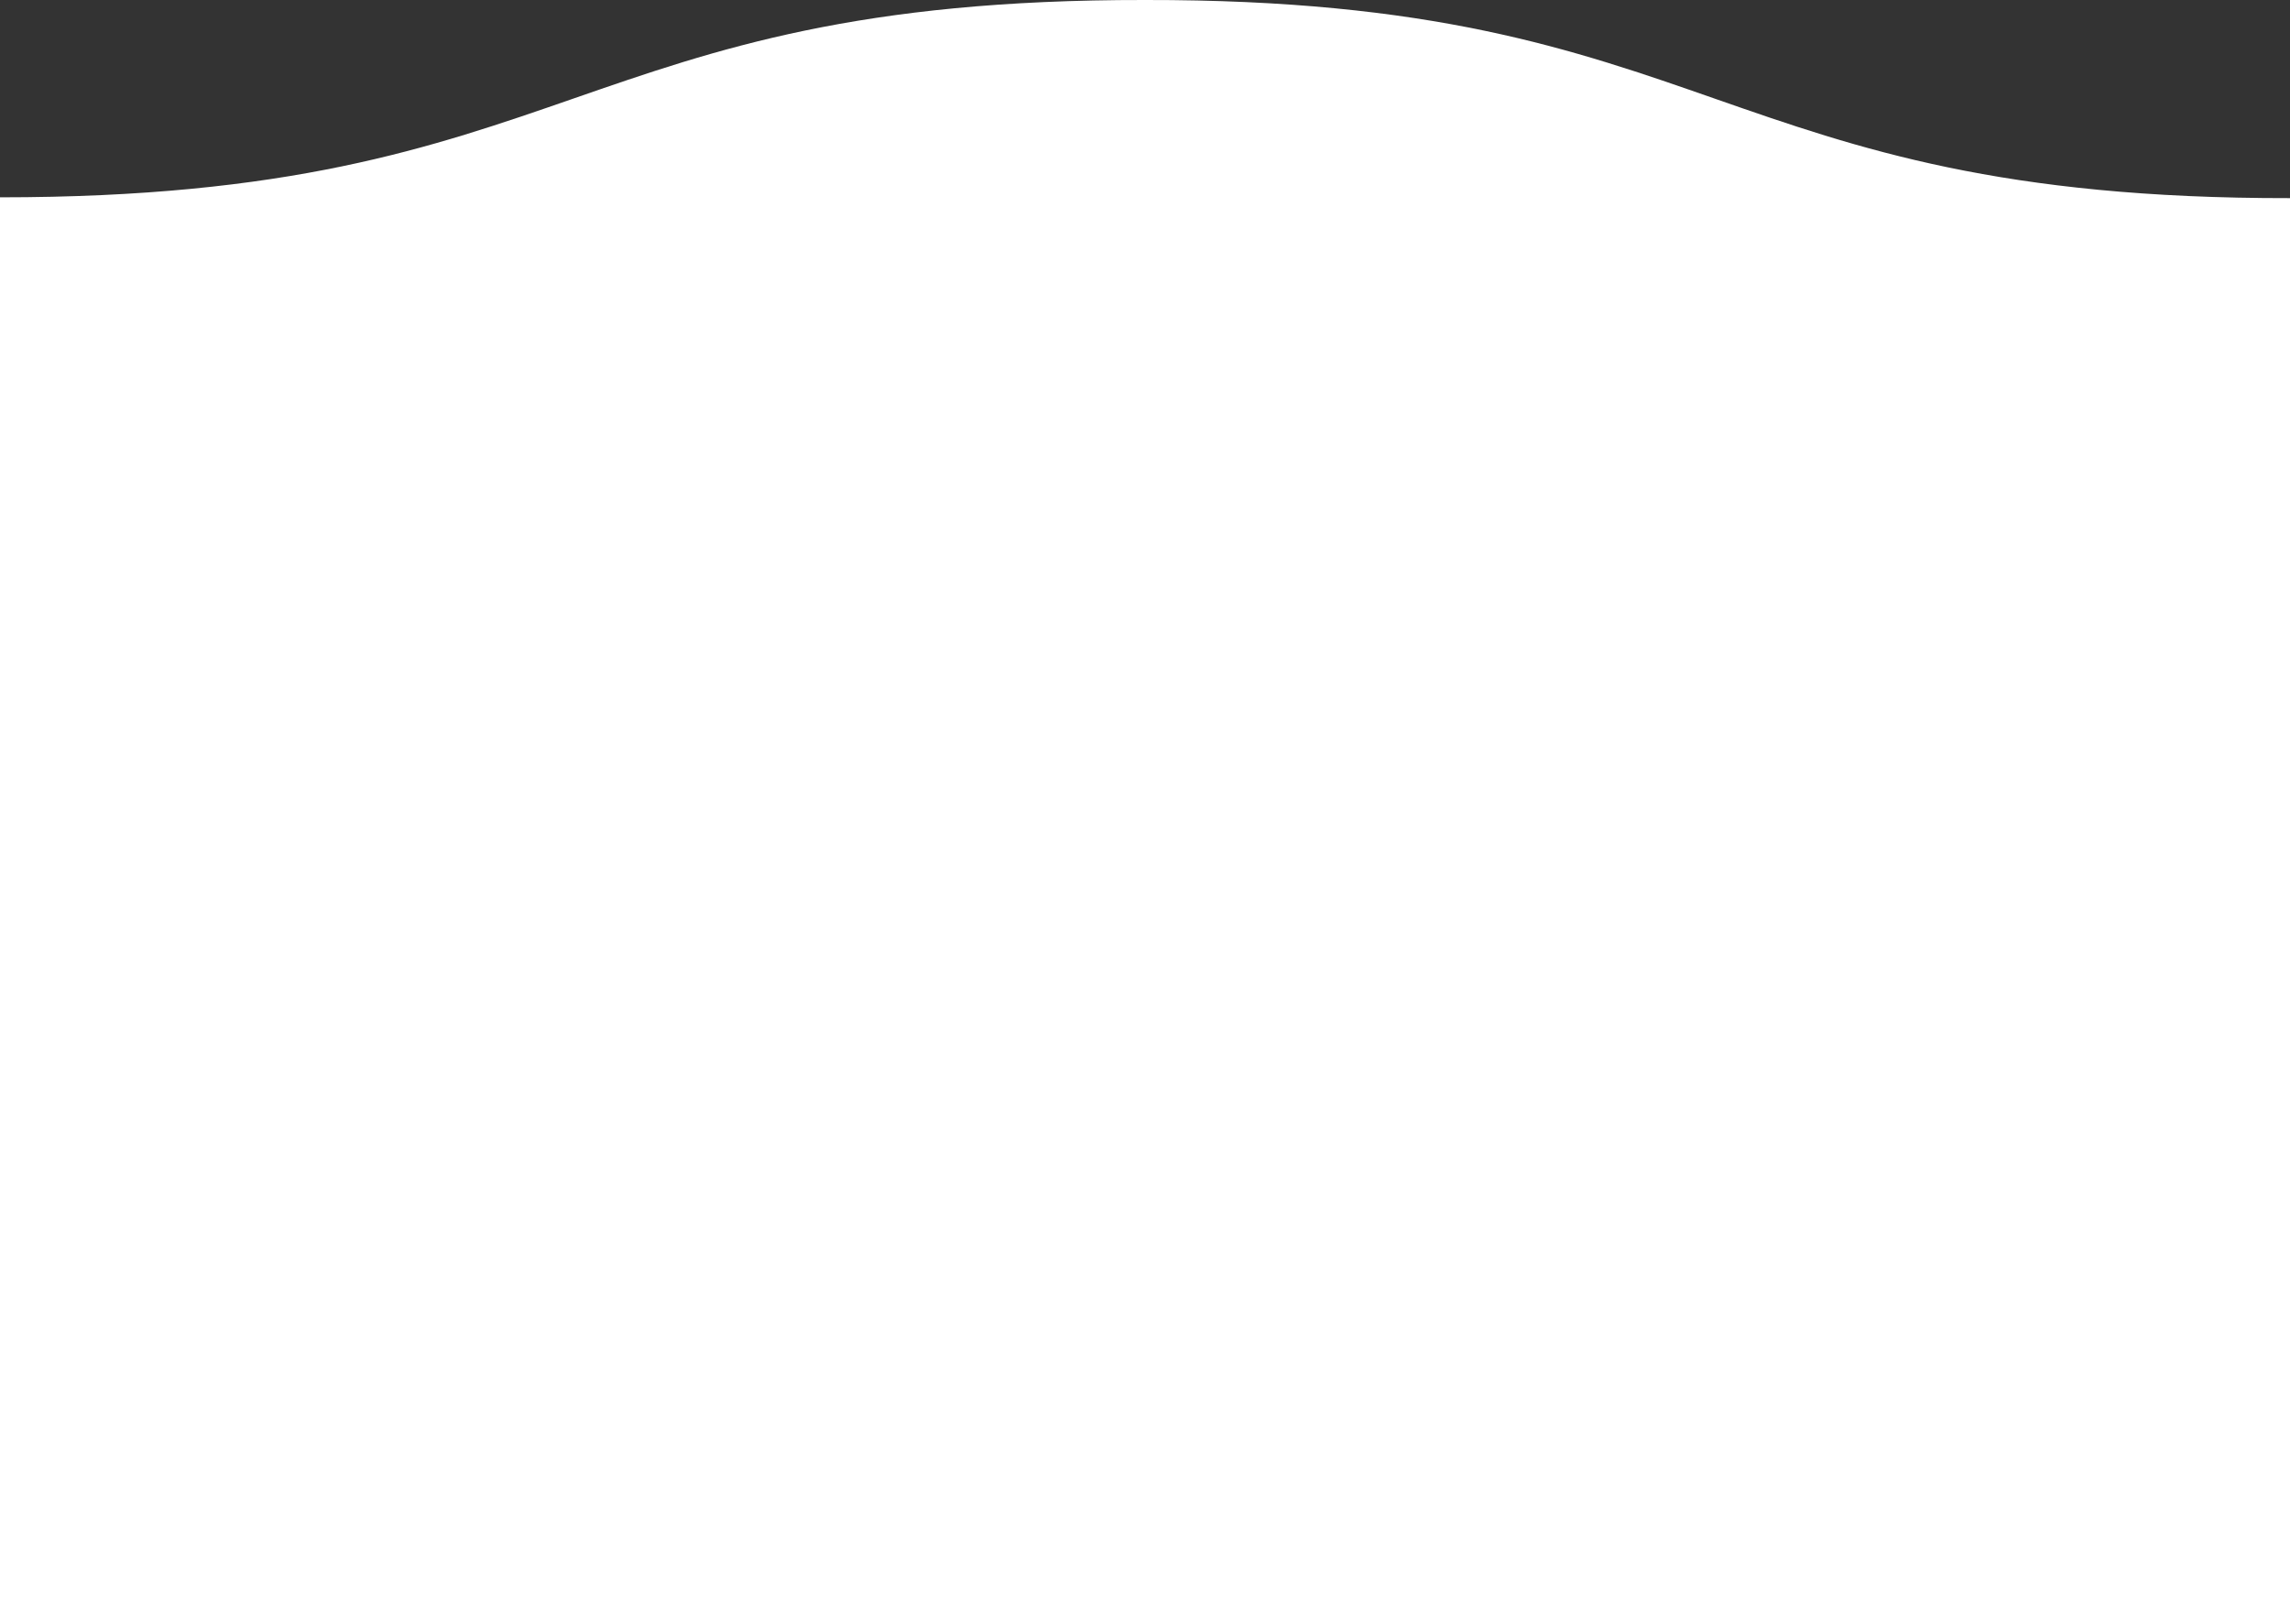 <?xml version="1.0" encoding="utf-8"?>
<!-- Generator: Adobe Illustrator 19.2.1, SVG Export Plug-In . SVG Version: 6.00 Build 0)  -->
<svg version="1.1" id="Livello_1" xmlns="http://www.w3.org/2000/svg" xmlns:xlink="http://www.w3.org/1999/xlink" x="0px" y="0px"
	 viewBox="0 0 282 200" width="282" height="200" style="enable-background:new 0 0 282 200;" xml:space="preserve">
<rect x="0" y="0" width="282" height="200" fill="#333333" stroke="none"/>
<style type="text/css">
	.st0{fill:#FFFFFF;}
</style>
<path class="st0" d="M0,24.3V200h282V24.4C210.9,24.5,211.6-0.1,141,0C70.4-0.1,71.1,24.3,0,24.3z"/>
</svg>
